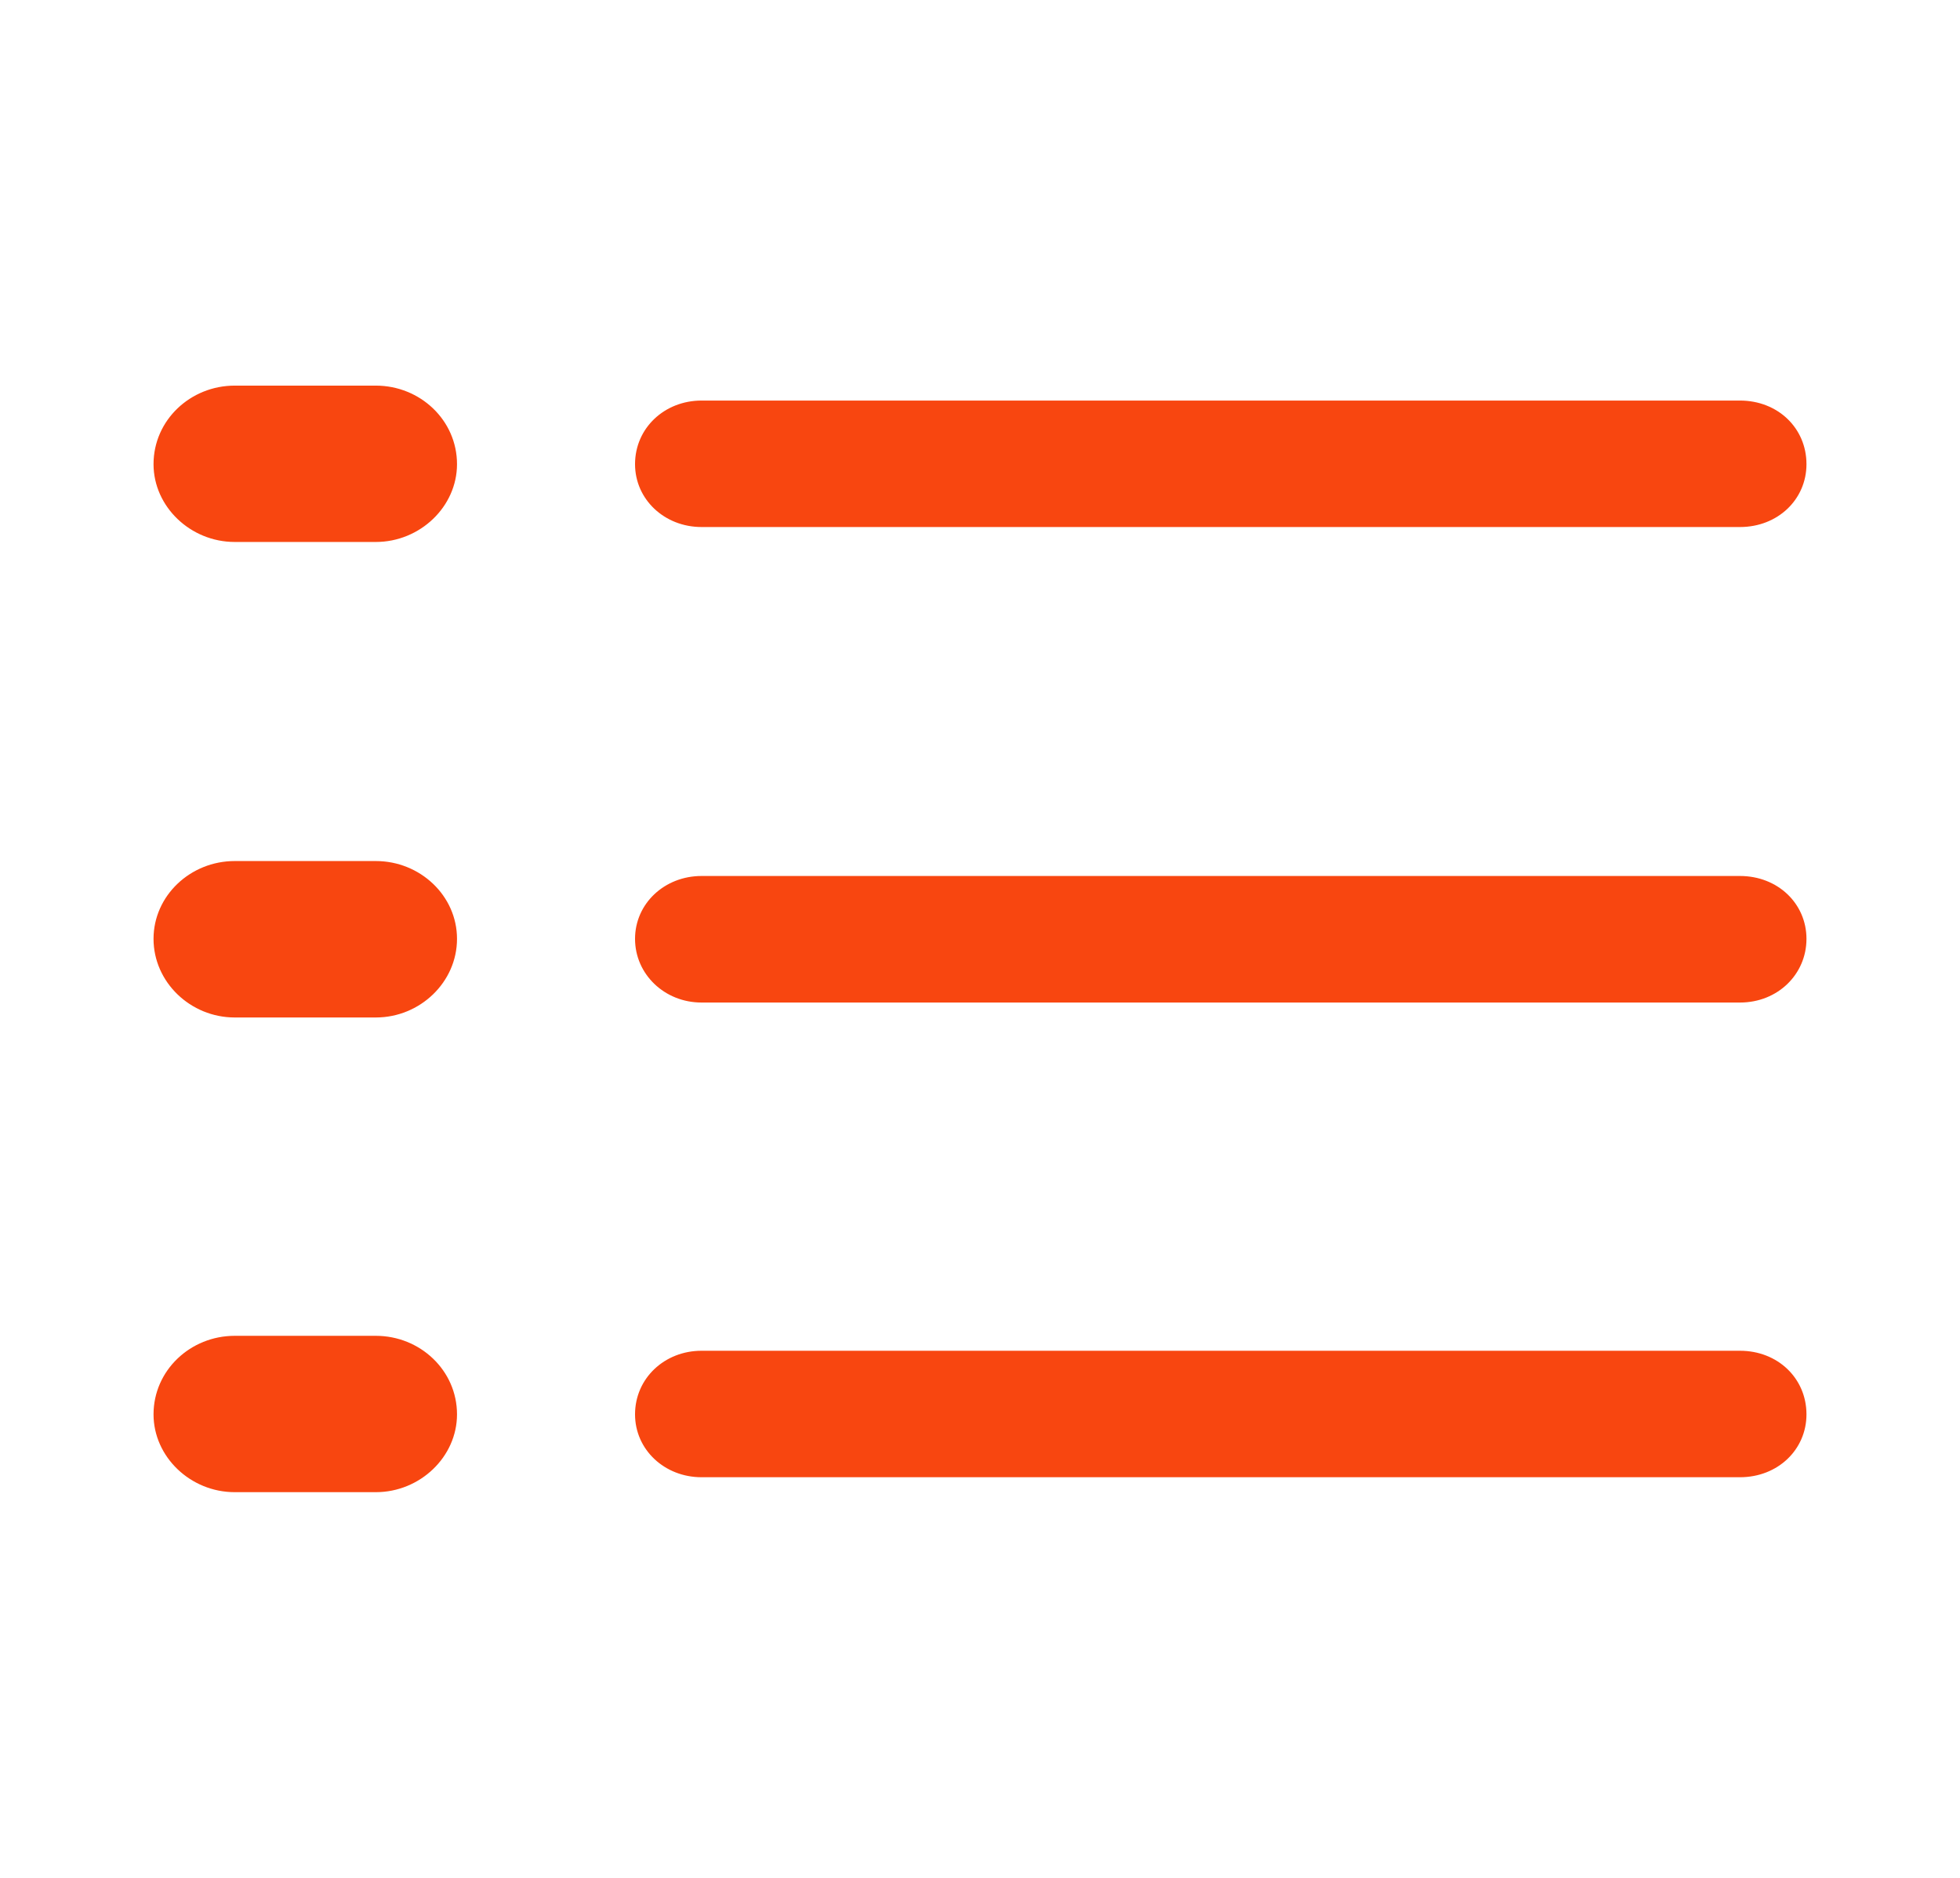<svg width="24" height="23" viewBox="0 0 24 23" fill="none" xmlns="http://www.w3.org/2000/svg">
<path d="M2.874 6.638H4.602C5.144 6.638 5.596 6.205 5.596 5.685C5.596 5.146 5.144 4.723 4.602 4.723H2.874C2.332 4.723 1.88 5.146 1.88 5.685C1.88 6.205 2.332 6.638 2.874 6.638ZM8.59 6.455H21.306C21.768 6.455 22.12 6.118 22.12 5.685C22.12 5.242 21.768 4.906 21.306 4.906H8.59C8.138 4.906 7.776 5.242 7.776 5.685C7.776 6.118 8.138 6.455 8.59 6.455ZM2.874 12.462H4.602C5.144 12.462 5.596 12.029 5.596 11.499C5.596 10.97 5.144 10.546 4.602 10.546H2.874C2.332 10.546 1.88 10.97 1.88 11.499C1.88 12.029 2.332 12.462 2.874 12.462ZM8.59 12.279H21.306C21.768 12.279 22.12 11.933 22.12 11.499C22.12 11.066 21.768 10.729 21.306 10.729H8.59C8.138 10.729 7.776 11.066 7.776 11.499C7.776 11.933 8.138 12.279 8.59 12.279ZM2.874 18.276H4.602C5.144 18.276 5.596 17.843 5.596 17.323C5.596 16.784 5.144 16.361 4.602 16.361H2.874C2.332 16.361 1.88 16.784 1.88 17.323C1.88 17.843 2.332 18.276 2.874 18.276ZM8.59 18.093H21.306C21.768 18.093 22.12 17.756 22.12 17.323C22.12 16.881 21.768 16.544 21.306 16.544H8.59C8.138 16.544 7.776 16.881 7.776 17.323C7.776 17.756 8.138 18.093 8.59 18.093Z" fill="#F84610"/>
</svg>
